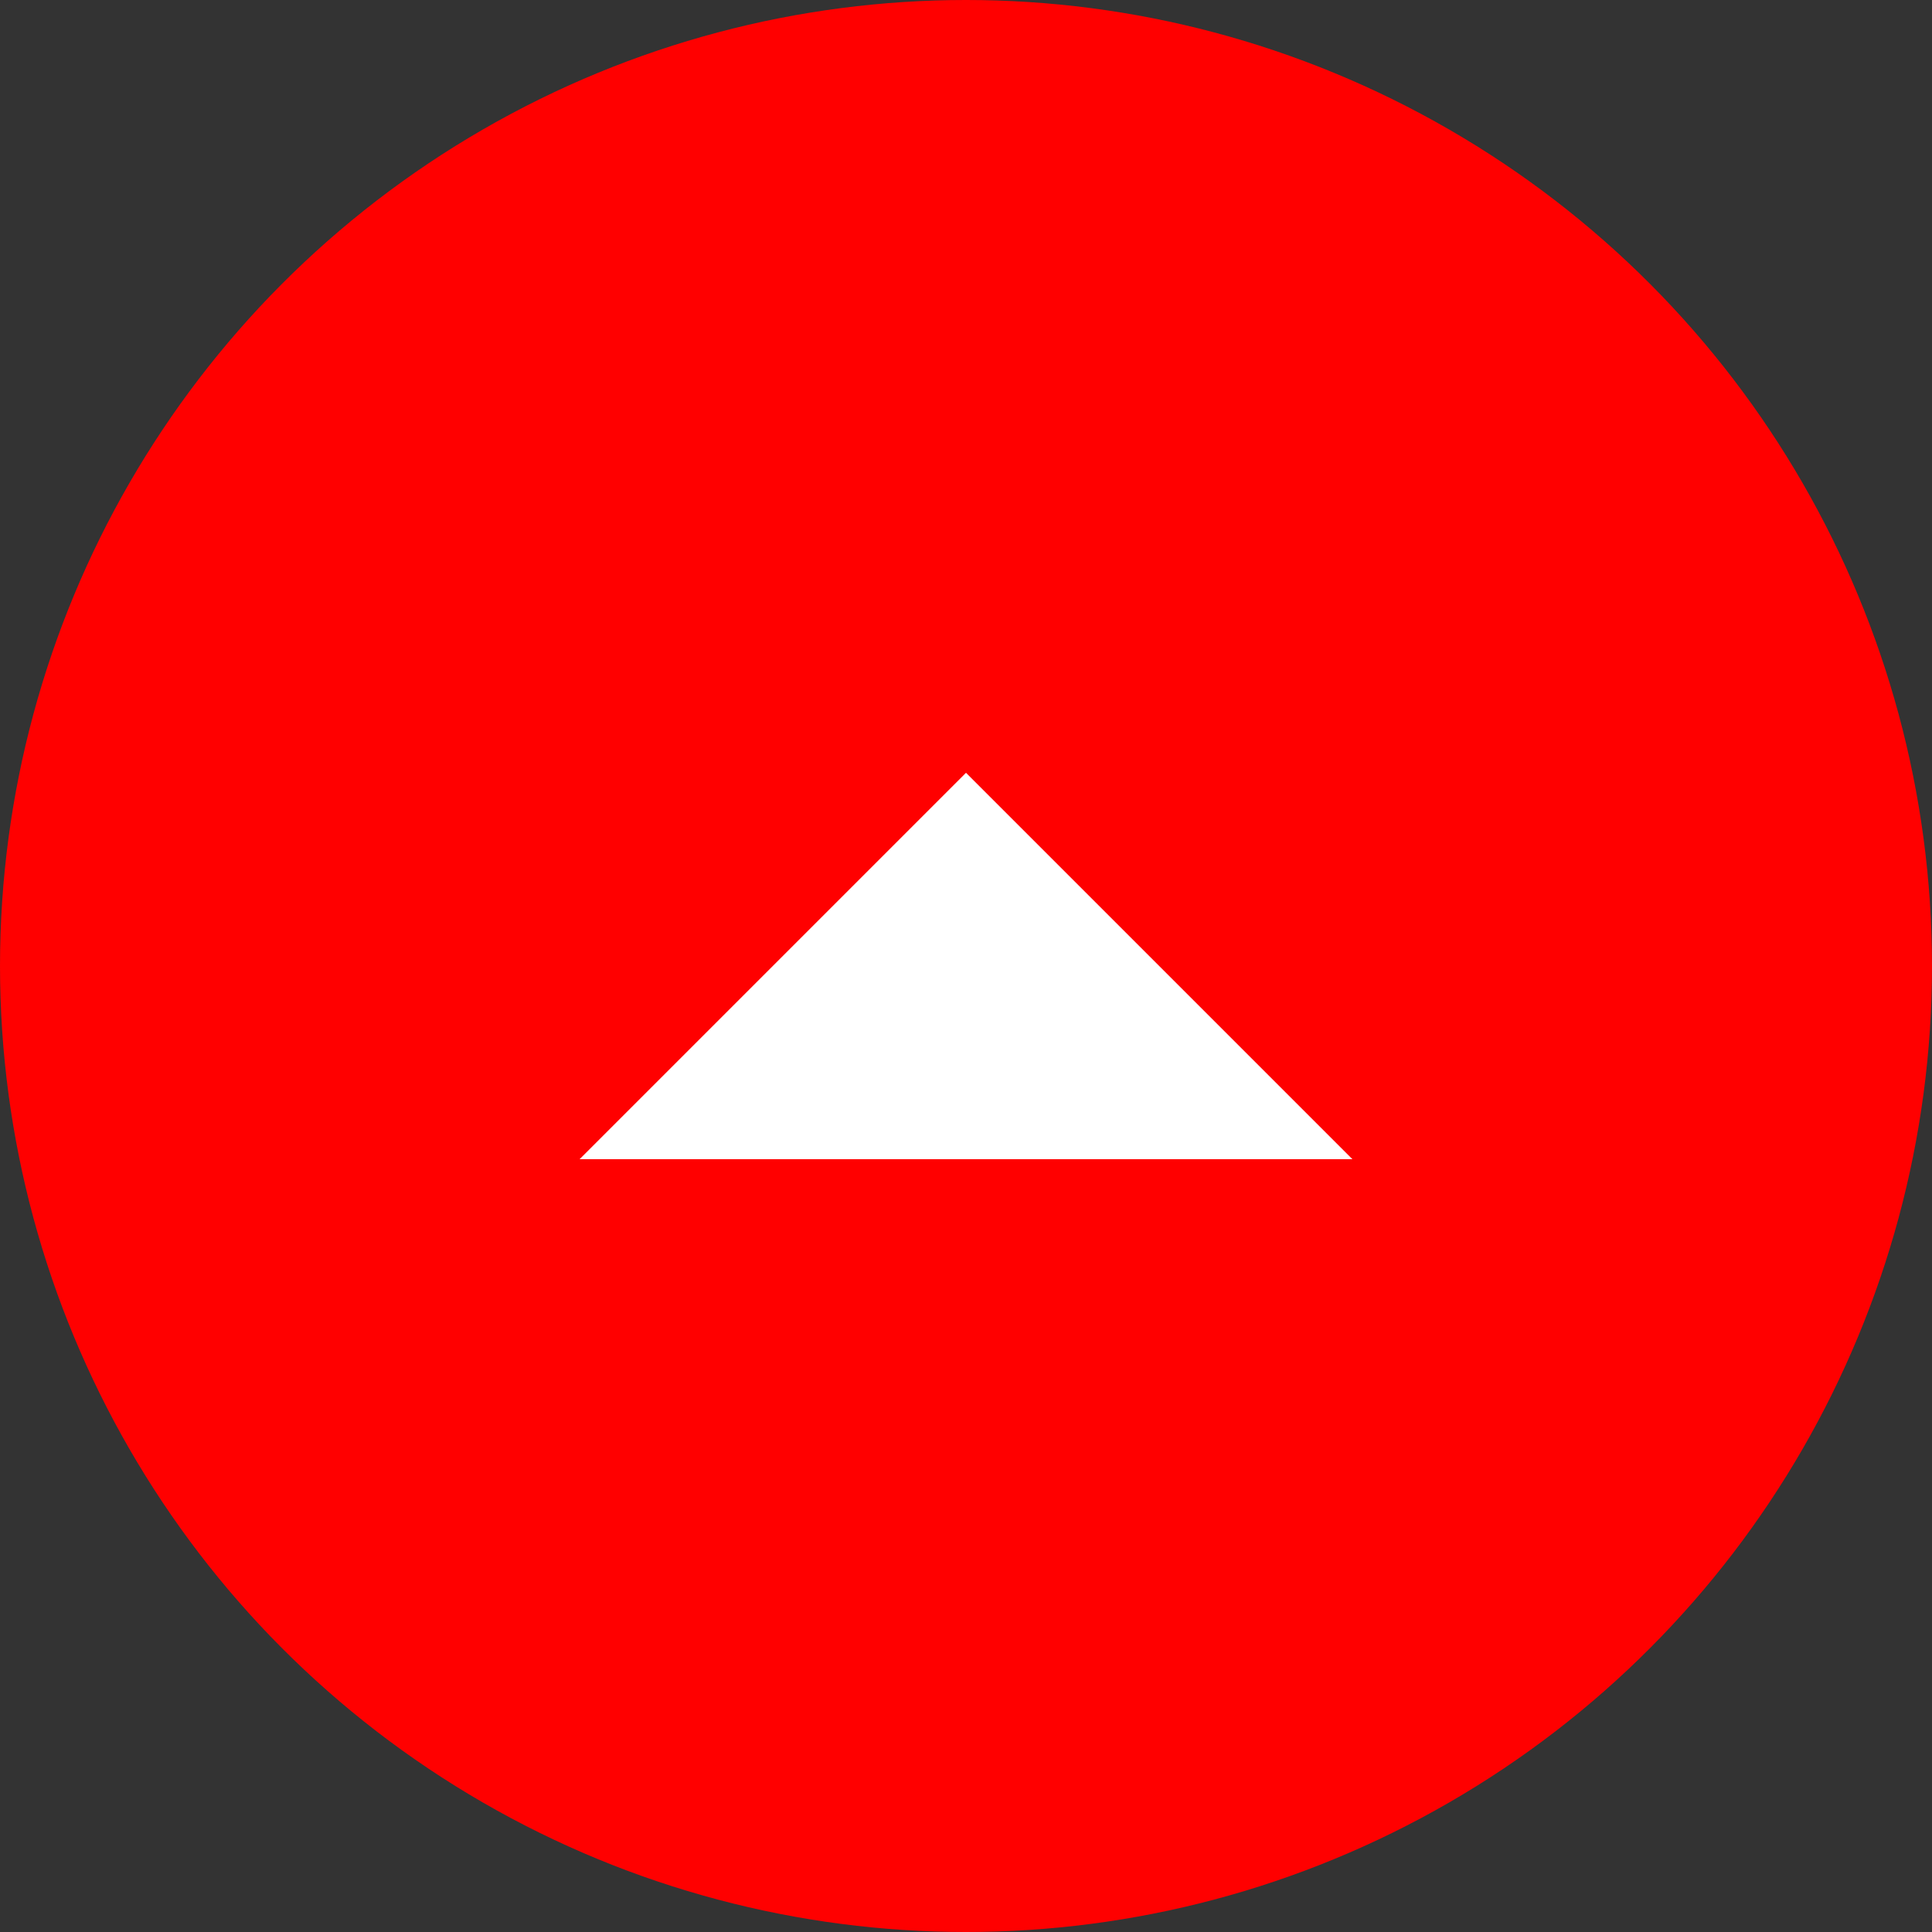 <svg width="60" height="60" viewBox="0 0 60 60" fill="none" xmlns="http://www.w3.org/2000/svg">
<rect x="0" y="0" width="60" height="60" fill="#333333" stroke="none"/>
<g id="Back to top">
<circle id="Ellipse 1" cx="30" cy="30" r="30" fill="#FF0000"/>
<path id="Vector" d="M42 36L30 24L18 36L42 36Z" fill="white"/>
</g>
</svg>
